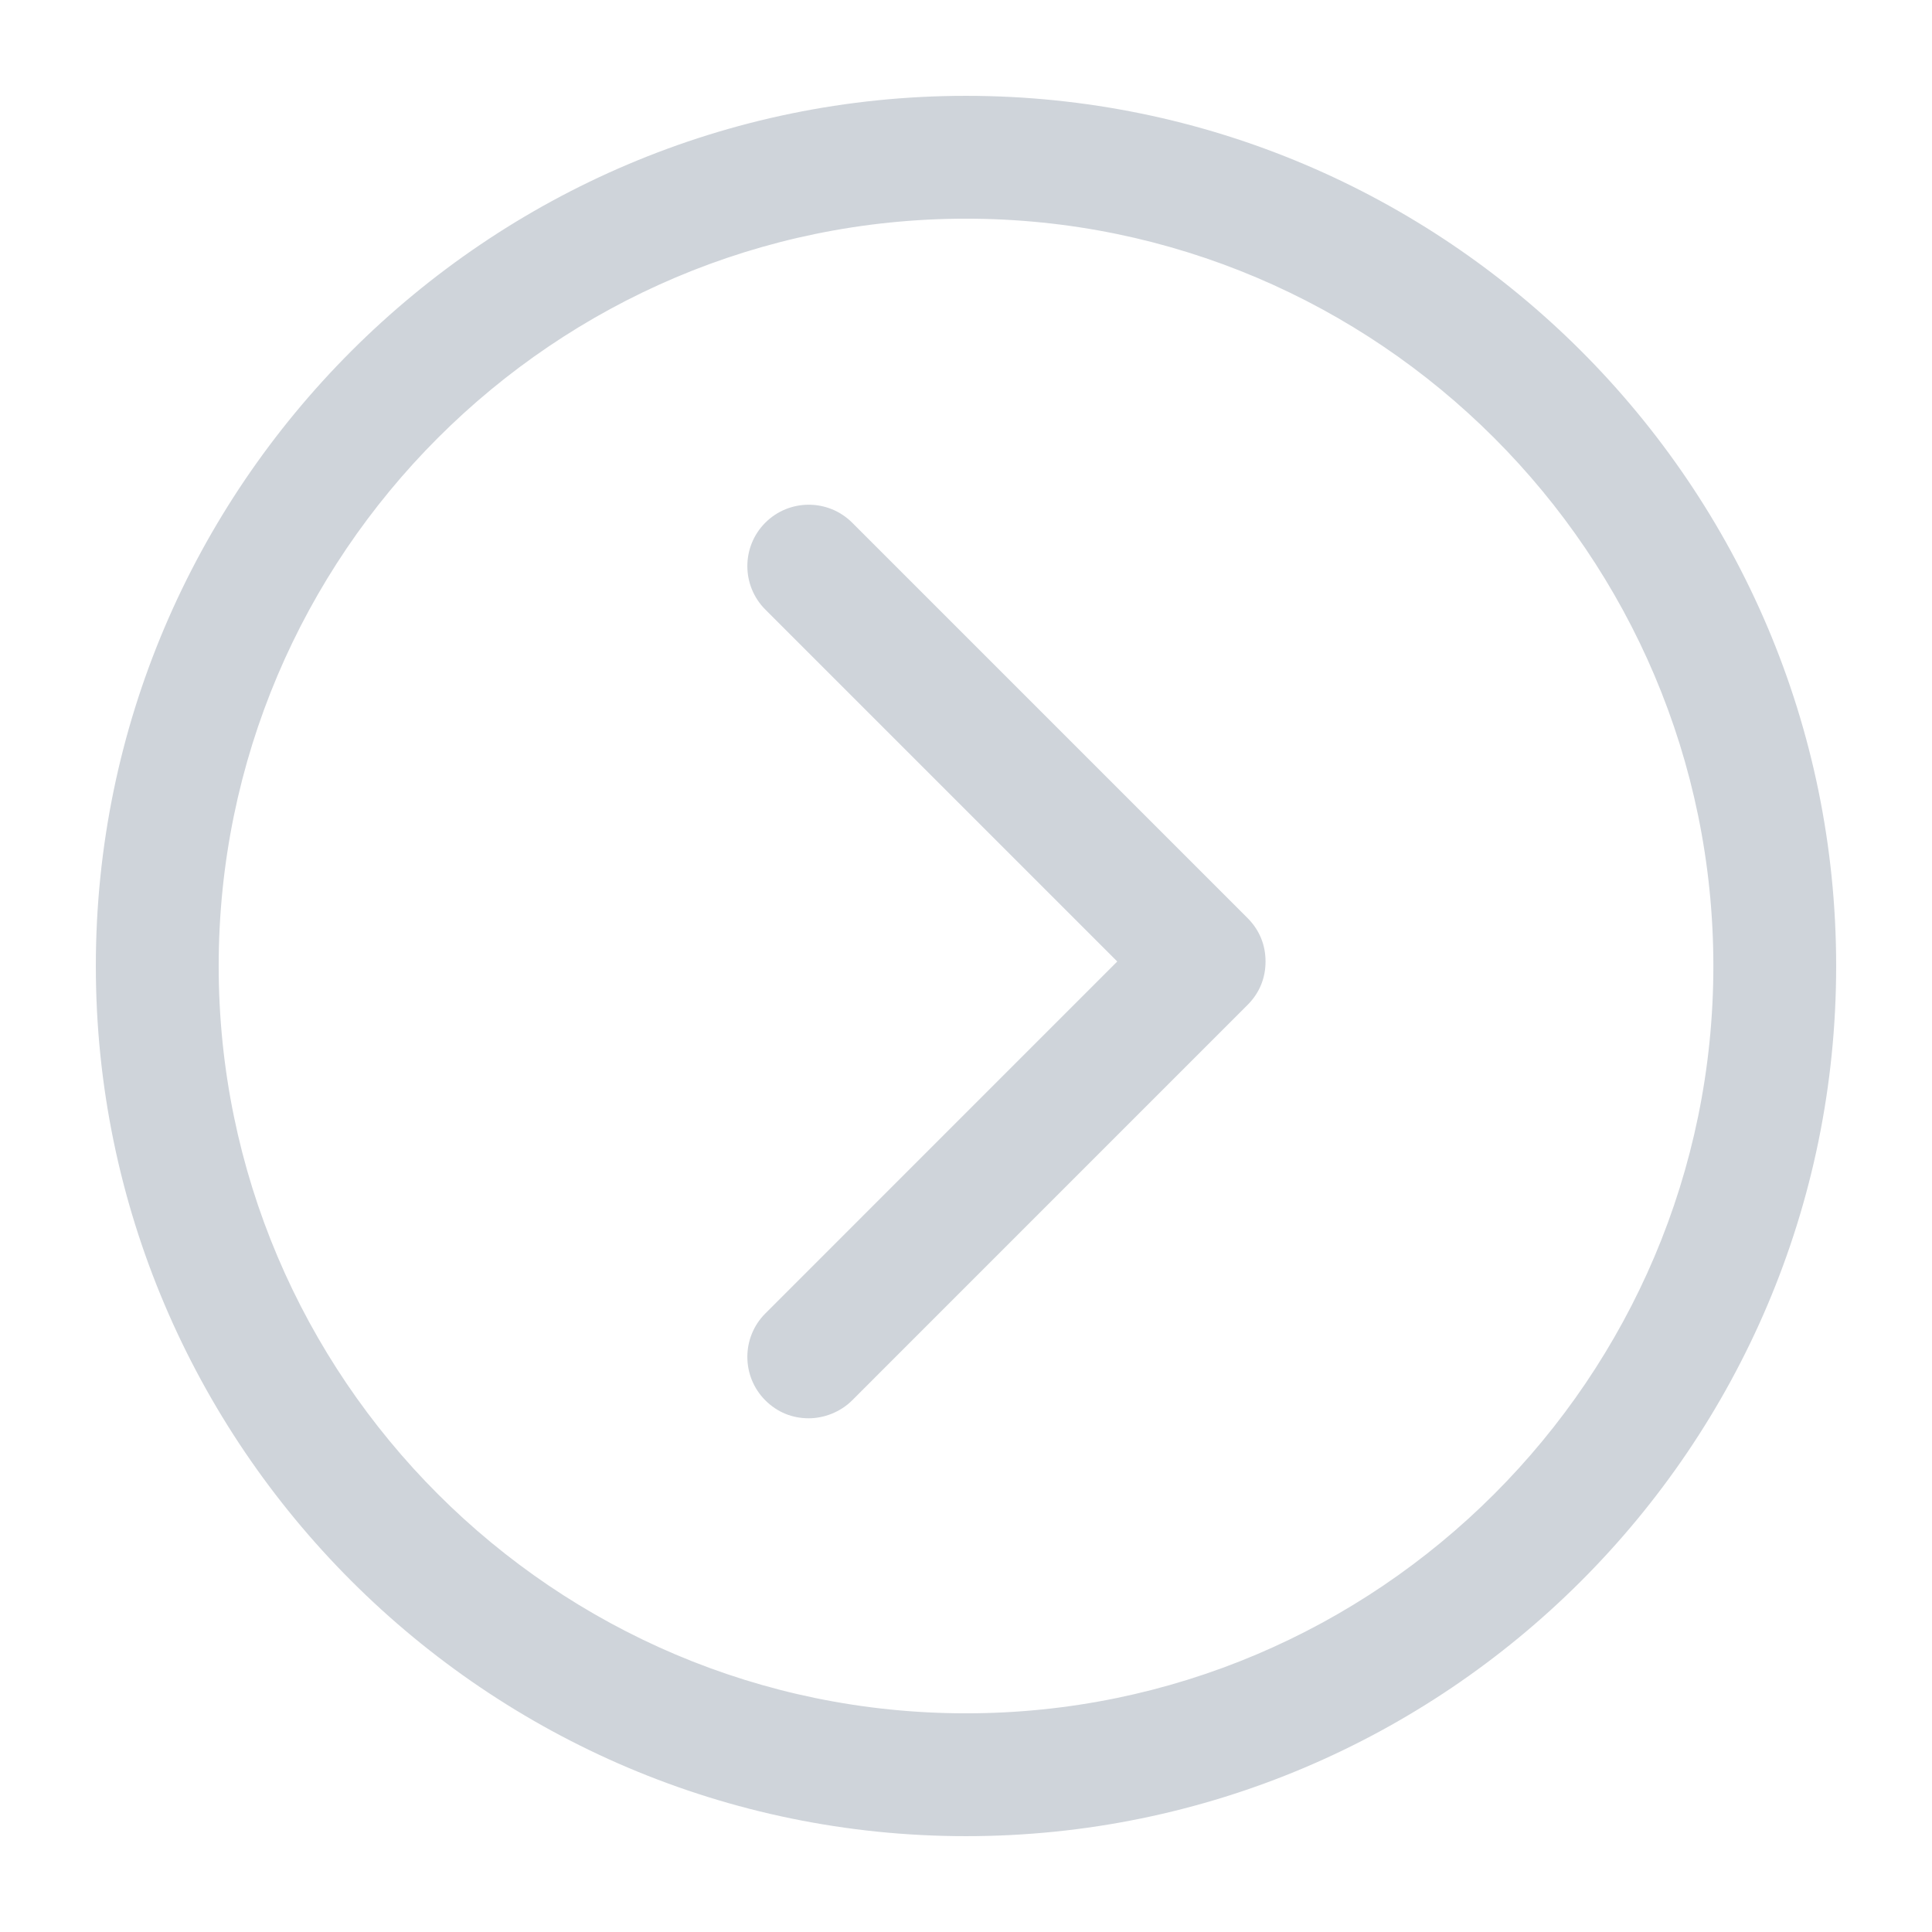 <svg width="48" height="48" viewBox="0 0 48 48" fill="none" xmlns="http://www.w3.org/2000/svg">
<path d="M24 45.619C35.907 45.619 45.619 35.944 45.619 24C45.619 12.056 35.907 2.381 24 2.381C12.093 2.381 2.381 12.093 2.381 24C2.381 35.907 12.093 45.619 24 45.619ZM24 5.433C34.233 5.433 42.568 13.767 42.568 24C42.568 34.233 34.233 42.567 24 42.567C13.768 42.567 5.433 34.233 5.433 24C5.433 13.767 13.768 5.433 24 5.433Z" fill="#CFD4DA"/>
<path d="M19.014 34.791C19.312 35.088 19.684 35.237 20.093 35.237C20.465 35.237 20.874 35.088 21.172 34.791L30.995 24.967C31.293 24.67 31.442 24.298 31.442 23.888C31.442 23.479 31.293 23.107 30.995 22.809L21.172 12.986C20.577 12.391 19.609 12.391 19.014 12.986C18.419 13.581 18.419 14.549 19.014 15.144L27.758 23.888L19.014 32.633C18.419 33.228 18.419 34.195 19.014 34.791Z" fill="#CFD4DA"/>
</svg>

